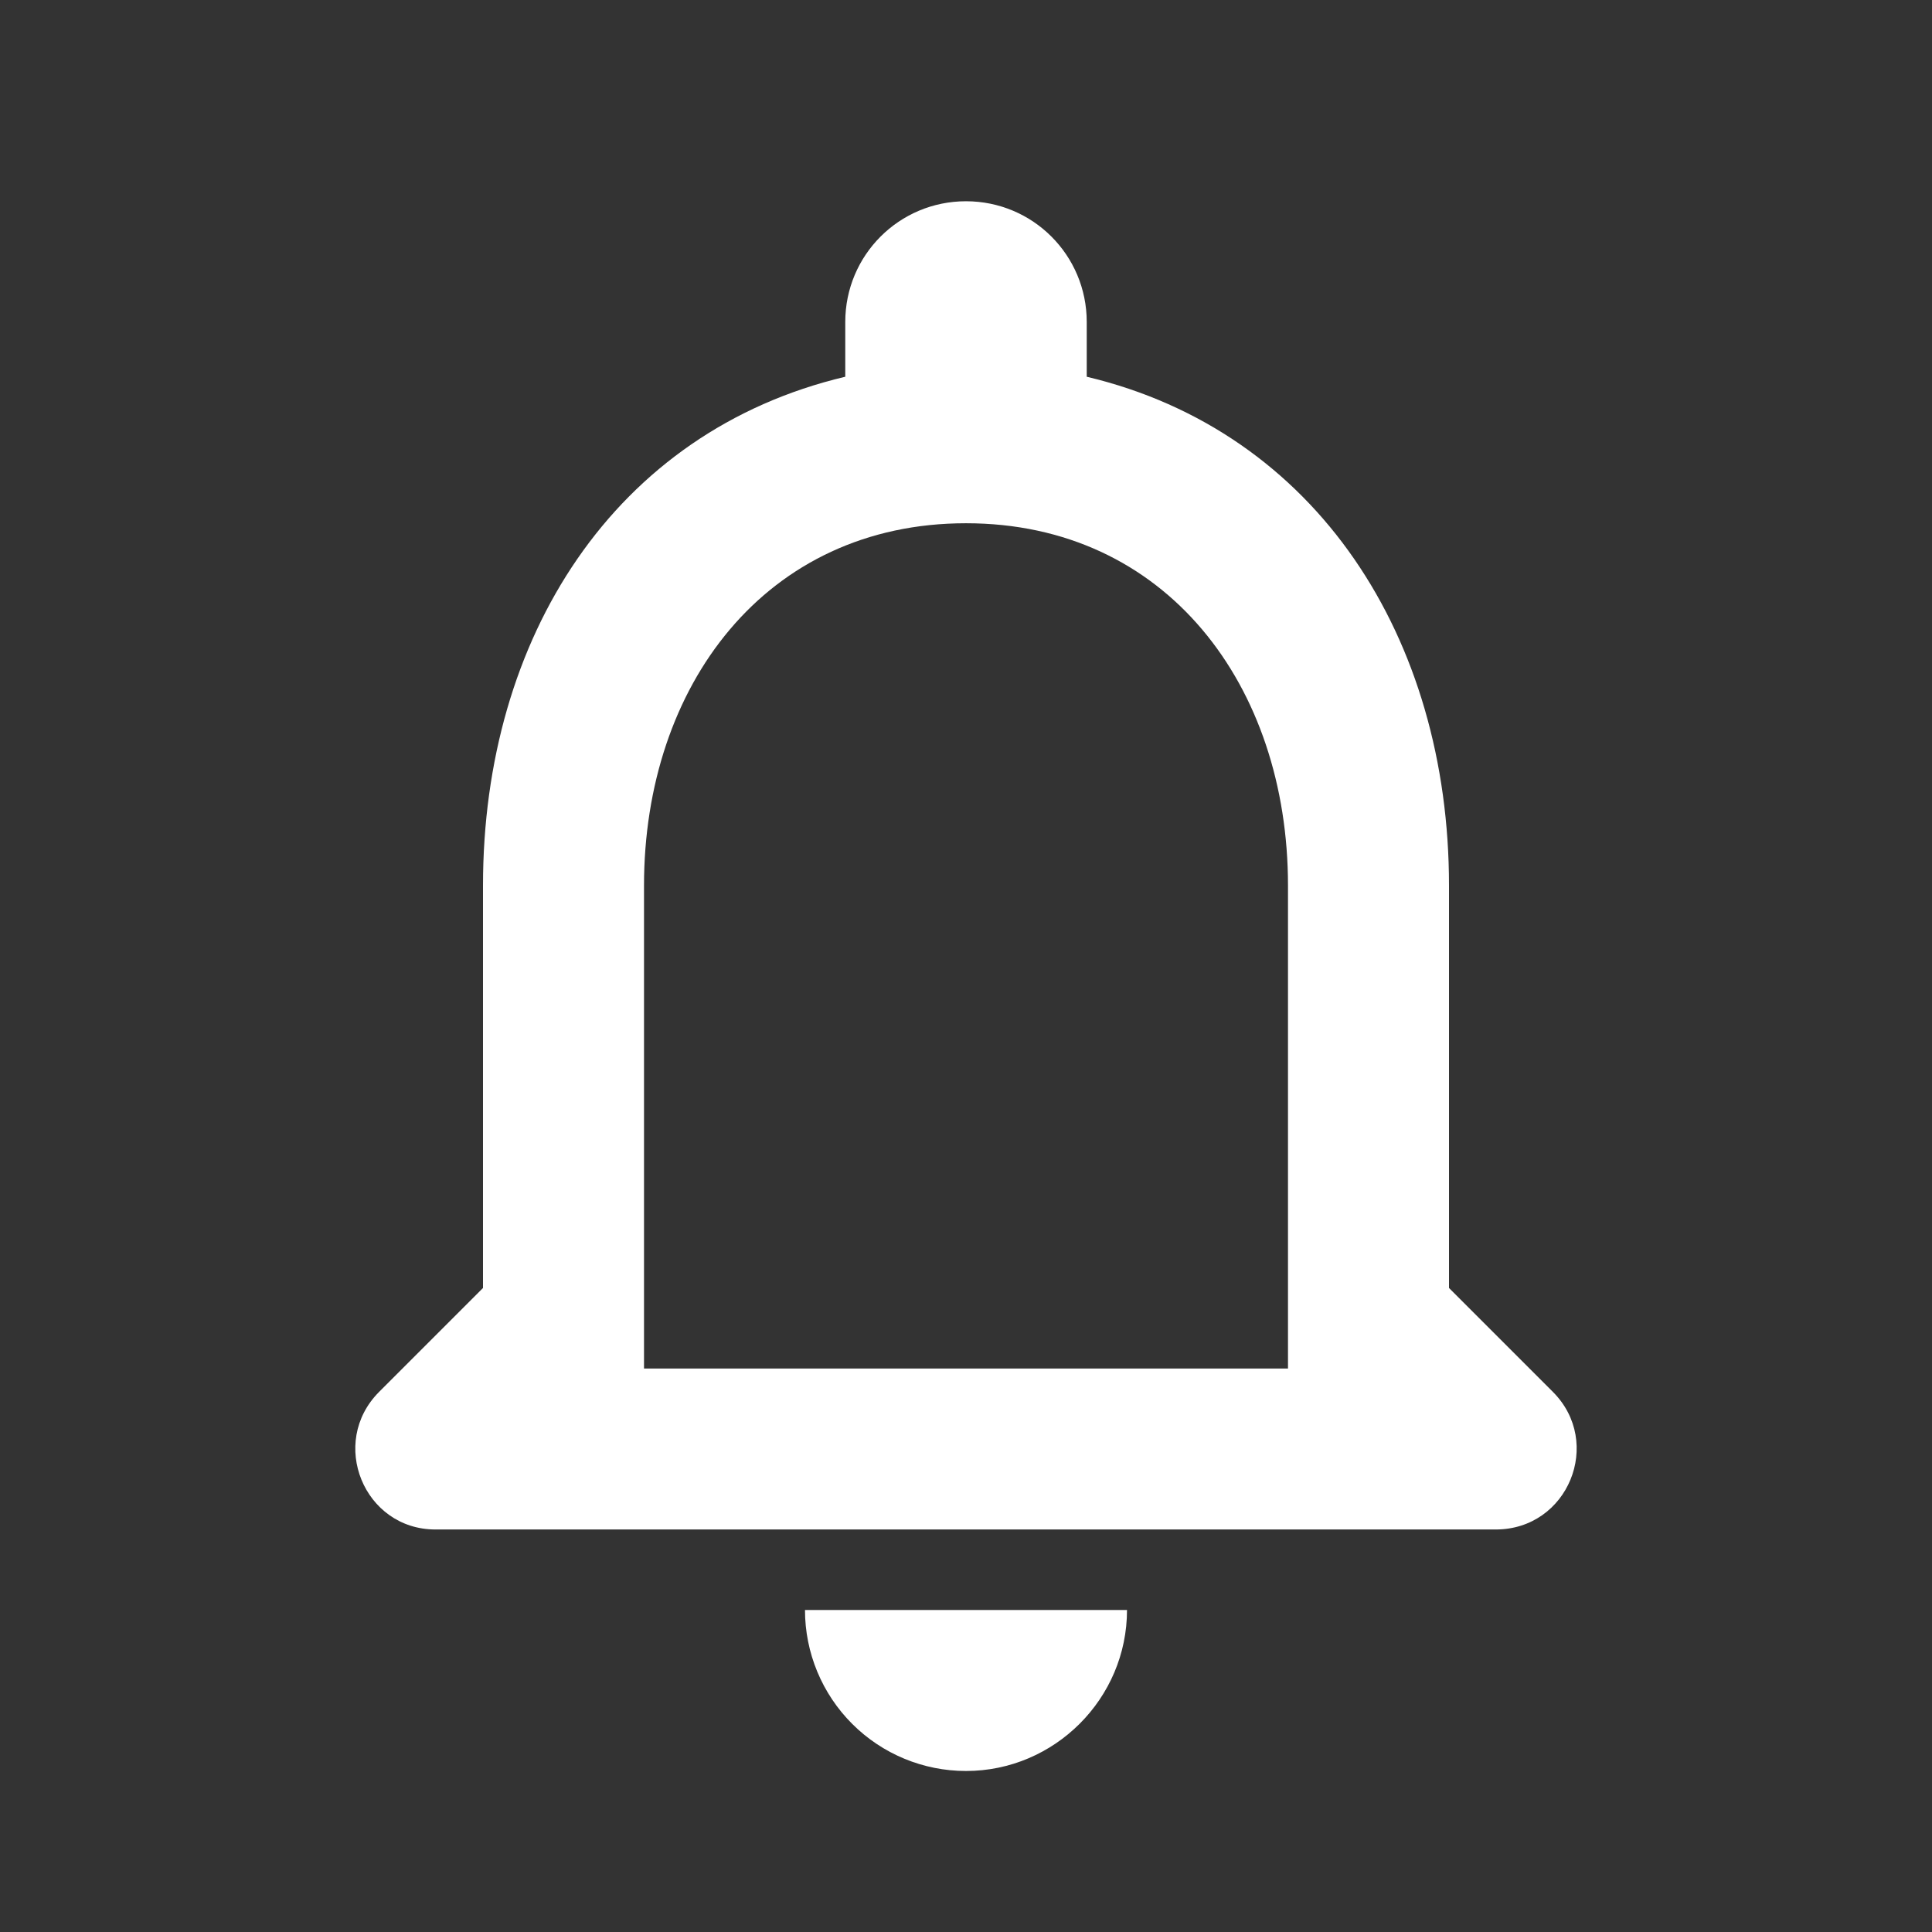 <svg width="65" height="65" viewBox="0 0 65 65" fill="none" xmlns="http://www.w3.org/2000/svg">
<rect x="0" y="0" width="65" height="65" fill="#333333" stroke="none"/>
<g id="ic:round-notifications-none">
<path id="Vector" d="M52.244 46.827L48.75 43.333V29.792C48.75 21.477 44.308 14.517 36.562 12.675V10.833C36.562 8.585 34.748 6.771 32.5 6.771C30.252 6.771 28.438 8.585 28.438 10.833V12.675C20.665 14.517 16.25 21.45 16.25 29.792V43.333L12.756 46.827C11.05 48.533 12.242 51.458 14.652 51.458H50.321C52.758 51.458 53.95 48.533 52.244 46.827ZM43.333 46.042H21.667V29.792C21.667 23.075 25.756 17.604 32.5 17.604C39.244 17.604 43.333 23.075 43.333 29.792V46.042ZM32.5 59.583C35.479 59.583 37.917 57.146 37.917 54.167H27.083C27.083 55.603 27.654 56.981 28.67 57.997C29.686 59.013 31.063 59.583 32.5 59.583Z" fill="white"/>
</g>
</svg>
